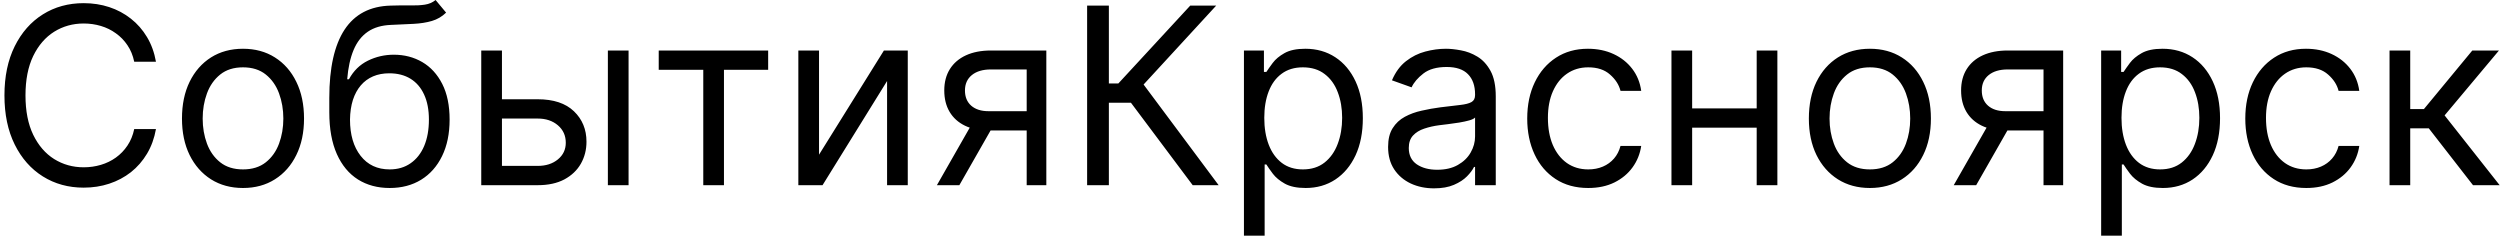 <svg width="243" height="23" viewBox="0 0 243 23" fill="none" xmlns="http://www.w3.org/2000/svg">
<path d="M15.159 6H13.046C12.921 5.392 12.702 4.858 12.389 4.398C12.082 3.938 11.707 3.551 11.264 3.239C10.827 2.92 10.341 2.682 9.807 2.523C9.273 2.364 8.716 2.284 8.136 2.284C7.08 2.284 6.122 2.551 5.264 3.085C4.412 3.619 3.733 4.406 3.227 5.446C2.727 6.486 2.477 7.761 2.477 9.273C2.477 10.784 2.727 12.06 3.227 13.099C3.733 14.139 4.412 14.926 5.264 15.46C6.122 15.994 7.08 16.261 8.136 16.261C8.716 16.261 9.273 16.182 9.807 16.023C10.341 15.864 10.827 15.628 11.264 15.315C11.707 14.997 12.082 14.608 12.389 14.148C12.702 13.682 12.921 13.148 13.046 12.546H15.159C15 13.438 14.71 14.236 14.29 14.94C13.869 15.645 13.347 16.244 12.722 16.739C12.097 17.227 11.395 17.599 10.617 17.855C9.844 18.111 9.017 18.239 8.136 18.239C6.648 18.239 5.324 17.875 4.165 17.148C3.006 16.421 2.094 15.386 1.429 14.046C0.764 12.704 0.432 11.114 0.432 9.273C0.432 7.432 0.764 5.841 1.429 4.5C2.094 3.159 3.006 2.125 4.165 1.398C5.324 0.67 6.648 0.307 8.136 0.307C9.017 0.307 9.844 0.435 10.617 0.69C11.395 0.946 12.097 1.321 12.722 1.815C13.347 2.304 13.869 2.901 14.29 3.605C14.71 4.304 15 5.102 15.159 6ZM23.62 18.273C22.438 18.273 21.401 17.991 20.509 17.429C19.623 16.866 18.93 16.079 18.43 15.068C17.935 14.057 17.688 12.875 17.688 11.523C17.688 10.159 17.935 8.969 18.43 7.952C18.93 6.935 19.623 6.145 20.509 5.582C21.401 5.02 22.438 4.739 23.62 4.739C24.802 4.739 25.836 5.02 26.722 5.582C27.614 6.145 28.308 6.935 28.802 7.952C29.302 8.969 29.552 10.159 29.552 11.523C29.552 12.875 29.302 14.057 28.802 15.068C28.308 16.079 27.614 16.866 26.722 17.429C25.836 17.991 24.802 18.273 23.62 18.273ZM23.62 16.466C24.518 16.466 25.256 16.236 25.836 15.776C26.416 15.315 26.845 14.71 27.123 13.96C27.401 13.21 27.541 12.398 27.541 11.523C27.541 10.648 27.401 9.832 27.123 9.077C26.845 8.321 26.416 7.71 25.836 7.244C25.256 6.778 24.518 6.545 23.62 6.545C22.722 6.545 21.984 6.778 21.404 7.244C20.825 7.71 20.396 8.321 20.117 9.077C19.839 9.832 19.7 10.648 19.7 11.523C19.7 12.398 19.839 13.21 20.117 13.96C20.396 14.71 20.825 15.315 21.404 15.776C21.984 16.236 22.722 16.466 23.62 16.466ZM42.338 0L43.361 1.227C42.963 1.614 42.503 1.884 41.98 2.037C41.457 2.19 40.867 2.284 40.207 2.318C39.548 2.352 38.815 2.386 38.008 2.42C37.099 2.455 36.347 2.676 35.75 3.085C35.153 3.494 34.693 4.085 34.369 4.858C34.045 5.631 33.838 6.58 33.747 7.705H33.918C34.361 6.886 34.974 6.284 35.758 5.898C36.543 5.511 37.383 5.318 38.281 5.318C39.304 5.318 40.224 5.557 41.043 6.034C41.861 6.511 42.508 7.219 42.986 8.156C43.463 9.094 43.702 10.25 43.702 11.625C43.702 12.994 43.457 14.176 42.969 15.171C42.486 16.165 41.807 16.932 40.932 17.472C40.062 18.006 39.043 18.273 37.872 18.273C36.702 18.273 35.676 17.997 34.795 17.446C33.915 16.889 33.23 16.065 32.742 14.974C32.253 13.878 32.008 12.523 32.008 10.909V9.511C32.008 6.597 32.503 4.386 33.492 2.881C34.486 1.375 35.98 0.597 37.974 0.545C38.679 0.523 39.307 0.517 39.858 0.528C40.409 0.54 40.889 0.514 41.298 0.452C41.707 0.389 42.054 0.239 42.338 0ZM37.872 16.466C38.662 16.466 39.341 16.267 39.909 15.869C40.483 15.472 40.923 14.912 41.23 14.19C41.537 13.463 41.69 12.608 41.69 11.625C41.69 10.671 41.534 9.858 41.222 9.188C40.915 8.517 40.474 8.006 39.901 7.653C39.327 7.301 38.639 7.125 37.838 7.125C37.253 7.125 36.727 7.224 36.261 7.423C35.795 7.622 35.398 7.915 35.068 8.301C34.739 8.688 34.483 9.159 34.301 9.716C34.125 10.273 34.031 10.909 34.02 11.625C34.02 13.091 34.364 14.264 35.051 15.145C35.739 16.026 36.679 16.466 37.872 16.466ZM48.517 9.648H52.267C53.801 9.648 54.974 10.037 55.787 10.815C56.599 11.594 57.006 12.579 57.006 13.773C57.006 14.557 56.824 15.27 56.46 15.912C56.097 16.548 55.562 17.057 54.858 17.438C54.153 17.812 53.29 18 52.267 18H46.778V4.909H48.79V16.125H52.267C53.062 16.125 53.716 15.915 54.227 15.494C54.739 15.074 54.994 14.534 54.994 13.875C54.994 13.182 54.739 12.617 54.227 12.179C53.716 11.742 53.062 11.523 52.267 11.523H48.517V9.648ZM59.085 18V4.909H61.097V18H59.085ZM64.028 6.784V4.909H74.665V6.784H70.369V18H68.358V6.784H64.028ZM79.61 15.034L85.917 4.909H88.235V18H86.224V7.875L79.951 18H77.599V4.909H79.61V15.034ZM99.794 18V6.75H96.317C95.533 6.75 94.916 6.932 94.467 7.295C94.019 7.659 93.794 8.159 93.794 8.795C93.794 9.42 93.996 9.912 94.399 10.27C94.808 10.628 95.368 10.807 96.078 10.807H100.305V12.682H96.078C95.192 12.682 94.428 12.526 93.785 12.213C93.144 11.901 92.649 11.454 92.303 10.875C91.956 10.29 91.783 9.597 91.783 8.795C91.783 7.989 91.965 7.295 92.328 6.716C92.692 6.136 93.212 5.69 93.888 5.378C94.57 5.065 95.379 4.909 96.317 4.909H101.703V18H99.794ZM91.067 18L94.783 11.489H96.965L93.249 18H91.067ZM115.93 18L109.93 9.989H107.782V18H105.668V0.545H107.782V8.114H108.702L115.691 0.545H118.214L111.157 8.216L118.452 18H115.93ZM120.911 22.909V4.909H122.854V6.989H123.093C123.241 6.761 123.445 6.472 123.707 6.119C123.974 5.761 124.354 5.443 124.849 5.165C125.349 4.881 126.025 4.739 126.877 4.739C127.979 4.739 128.951 5.014 129.792 5.565C130.633 6.116 131.289 6.898 131.761 7.909C132.232 8.92 132.468 10.114 132.468 11.489C132.468 12.875 132.232 14.077 131.761 15.094C131.289 16.105 130.636 16.889 129.8 17.446C128.965 17.997 128.002 18.273 126.911 18.273C126.07 18.273 125.397 18.134 124.891 17.855C124.386 17.571 123.996 17.25 123.724 16.892C123.451 16.528 123.241 16.227 123.093 15.989H122.923V22.909H120.911ZM122.888 11.454C122.888 12.443 123.033 13.315 123.323 14.071C123.613 14.821 124.036 15.409 124.593 15.835C125.15 16.256 125.832 16.466 126.638 16.466C127.479 16.466 128.181 16.244 128.744 15.801C129.312 15.352 129.738 14.75 130.022 13.994C130.312 13.233 130.457 12.386 130.457 11.454C130.457 10.534 130.315 9.705 130.031 8.966C129.752 8.222 129.329 7.634 128.761 7.202C128.198 6.764 127.491 6.545 126.638 6.545C125.82 6.545 125.133 6.753 124.576 7.168C124.019 7.577 123.599 8.151 123.315 8.889C123.031 9.622 122.888 10.477 122.888 11.454ZM139.388 18.307C138.559 18.307 137.806 18.151 137.13 17.838C136.454 17.52 135.917 17.062 135.519 16.466C135.121 15.864 134.923 15.136 134.923 14.284C134.923 13.534 135.07 12.926 135.366 12.46C135.661 11.989 136.056 11.619 136.55 11.352C137.045 11.085 137.59 10.886 138.187 10.756C138.789 10.619 139.394 10.511 140.002 10.432C140.798 10.329 141.442 10.253 141.937 10.202C142.437 10.145 142.8 10.051 143.028 9.92C143.261 9.79 143.377 9.562 143.377 9.239V9.17C143.377 8.33 143.147 7.676 142.687 7.21C142.232 6.744 141.542 6.511 140.616 6.511C139.656 6.511 138.903 6.722 138.357 7.142C137.812 7.562 137.428 8.011 137.207 8.489L135.298 7.807C135.638 7.011 136.093 6.392 136.661 5.949C137.235 5.5 137.86 5.188 138.536 5.011C139.218 4.83 139.888 4.739 140.548 4.739C140.968 4.739 141.451 4.79 141.996 4.892C142.548 4.989 143.079 5.19 143.59 5.497C144.107 5.804 144.536 6.267 144.877 6.886C145.218 7.506 145.388 8.335 145.388 9.375V18H143.377V16.227H143.275C143.138 16.511 142.911 16.815 142.593 17.139C142.275 17.463 141.852 17.739 141.323 17.966C140.795 18.193 140.15 18.307 139.388 18.307ZM139.695 16.5C140.491 16.5 141.161 16.344 141.707 16.031C142.258 15.719 142.673 15.315 142.951 14.821C143.235 14.327 143.377 13.807 143.377 13.261V11.421C143.292 11.523 143.104 11.617 142.815 11.702C142.531 11.781 142.201 11.852 141.826 11.915C141.457 11.972 141.096 12.023 140.744 12.068C140.397 12.108 140.116 12.142 139.9 12.171C139.377 12.239 138.888 12.349 138.434 12.503C137.985 12.651 137.621 12.875 137.343 13.176C137.07 13.472 136.934 13.875 136.934 14.386C136.934 15.085 137.192 15.614 137.71 15.972C138.232 16.324 138.894 16.5 139.695 16.5ZM154.378 18.273C153.151 18.273 152.094 17.983 151.207 17.403C150.321 16.824 149.639 16.026 149.162 15.008C148.685 13.992 148.446 12.829 148.446 11.523C148.446 10.193 148.69 9.02 149.179 8.003C149.673 6.98 150.361 6.182 151.241 5.608C152.128 5.028 153.162 4.739 154.344 4.739C155.264 4.739 156.094 4.909 156.832 5.25C157.571 5.591 158.176 6.068 158.648 6.682C159.119 7.295 159.412 8.011 159.526 8.83H157.514C157.361 8.233 157.02 7.705 156.491 7.244C155.969 6.778 155.264 6.545 154.378 6.545C153.594 6.545 152.906 6.75 152.315 7.159C151.73 7.562 151.273 8.134 150.943 8.872C150.619 9.605 150.457 10.466 150.457 11.454C150.457 12.466 150.616 13.347 150.935 14.097C151.259 14.847 151.713 15.429 152.298 15.844C152.889 16.259 153.582 16.466 154.378 16.466C154.901 16.466 155.375 16.375 155.801 16.193C156.227 16.011 156.588 15.75 156.884 15.409C157.179 15.068 157.389 14.659 157.514 14.182H159.526C159.412 14.954 159.131 15.651 158.682 16.27C158.239 16.884 157.651 17.372 156.918 17.736C156.19 18.094 155.344 18.273 154.378 18.273ZM171.227 10.534V12.409H164V10.534H171.227ZM164.477 4.909V18H162.466V4.909H164.477ZM172.761 4.909V18H170.75V4.909H172.761ZM181.753 18.273C180.571 18.273 179.534 17.991 178.642 17.429C177.756 16.866 177.062 16.079 176.562 15.068C176.068 14.057 175.821 12.875 175.821 11.523C175.821 10.159 176.068 8.969 176.562 7.952C177.062 6.935 177.756 6.145 178.642 5.582C179.534 5.02 180.571 4.739 181.753 4.739C182.935 4.739 183.969 5.02 184.855 5.582C185.747 6.145 186.44 6.935 186.935 7.952C187.435 8.969 187.685 10.159 187.685 11.523C187.685 12.875 187.435 14.057 186.935 15.068C186.44 16.079 185.747 16.866 184.855 17.429C183.969 17.991 182.935 18.273 181.753 18.273ZM181.753 16.466C182.651 16.466 183.389 16.236 183.969 15.776C184.548 15.315 184.977 14.71 185.256 13.96C185.534 13.21 185.673 12.398 185.673 11.523C185.673 10.648 185.534 9.832 185.256 9.077C184.977 8.321 184.548 7.71 183.969 7.244C183.389 6.778 182.651 6.545 181.753 6.545C180.855 6.545 180.116 6.778 179.537 7.244C178.957 7.71 178.528 8.321 178.25 9.077C177.972 9.832 177.832 10.648 177.832 11.523C177.832 12.398 177.972 13.21 178.25 13.96C178.528 14.71 178.957 15.315 179.537 15.776C180.116 16.236 180.855 16.466 181.753 16.466ZM198.63 18V6.75H195.153C194.369 6.75 193.752 6.932 193.303 7.295C192.854 7.659 192.63 8.159 192.63 8.795C192.63 9.42 192.832 9.912 193.235 10.27C193.644 10.628 194.204 10.807 194.914 10.807H199.141V12.682H194.914C194.028 12.682 193.263 12.526 192.621 12.213C191.979 11.901 191.485 11.454 191.138 10.875C190.792 10.29 190.619 9.597 190.619 8.795C190.619 7.989 190.8 7.295 191.164 6.716C191.528 6.136 192.048 5.69 192.724 5.378C193.406 5.065 194.215 4.909 195.153 4.909H200.539V18H198.63ZM189.903 18L193.619 11.489H195.8L192.085 18H189.903ZM204.232 22.909V4.909H206.175V6.989H206.413C206.561 6.761 206.766 6.472 207.027 6.119C207.294 5.761 207.675 5.443 208.169 5.165C208.669 4.881 209.345 4.739 210.197 4.739C211.3 4.739 212.271 5.014 213.112 5.565C213.953 6.116 214.609 6.898 215.081 7.909C215.553 8.92 215.788 10.114 215.788 11.489C215.788 12.875 215.553 14.077 215.081 15.094C214.609 16.105 213.956 16.889 213.121 17.446C212.286 17.997 211.322 18.273 210.232 18.273C209.391 18.273 208.717 18.134 208.212 17.855C207.706 17.571 207.317 17.25 207.044 16.892C206.771 16.528 206.561 16.227 206.413 15.989H206.243V22.909H204.232ZM206.209 11.454C206.209 12.443 206.354 13.315 206.643 14.071C206.933 14.821 207.357 15.409 207.913 15.835C208.47 16.256 209.152 16.466 209.959 16.466C210.8 16.466 211.501 16.244 212.064 15.801C212.632 15.352 213.058 14.75 213.342 13.994C213.632 13.233 213.777 12.386 213.777 11.454C213.777 10.534 213.635 9.705 213.351 8.966C213.072 8.222 212.649 7.634 212.081 7.202C211.518 6.764 210.811 6.545 209.959 6.545C209.141 6.545 208.453 6.753 207.896 7.168C207.339 7.577 206.919 8.151 206.635 8.889C206.351 9.622 206.209 10.477 206.209 11.454ZM224.175 18.273C222.947 18.273 221.891 17.983 221.004 17.403C220.118 16.824 219.436 16.026 218.959 15.008C218.482 13.992 218.243 12.829 218.243 11.523C218.243 10.193 218.487 9.02 218.976 8.003C219.47 6.98 220.158 6.182 221.038 5.608C221.925 5.028 222.959 4.739 224.141 4.739C225.061 4.739 225.891 4.909 226.629 5.25C227.368 5.591 227.973 6.068 228.445 6.682C228.916 7.295 229.209 8.011 229.322 8.83H227.311C227.158 8.233 226.817 7.705 226.288 7.244C225.766 6.778 225.061 6.545 224.175 6.545C223.391 6.545 222.703 6.75 222.112 7.159C221.527 7.562 221.07 8.134 220.74 8.872C220.416 9.605 220.254 10.466 220.254 11.454C220.254 12.466 220.413 13.347 220.732 14.097C221.055 14.847 221.51 15.429 222.095 15.844C222.686 16.259 223.379 16.466 224.175 16.466C224.697 16.466 225.172 16.375 225.598 16.193C226.024 16.011 226.385 15.75 226.68 15.409C226.976 15.068 227.186 14.659 227.311 14.182H229.322C229.209 14.954 228.928 15.651 228.479 16.27C228.036 16.884 227.447 17.372 226.714 17.736C225.987 18.094 225.141 18.273 224.175 18.273ZM232.263 18V4.909H234.274V10.602H235.604L240.308 4.909H242.899L237.615 11.216L242.967 18H240.376L236.081 12.477H234.274V18H232.263Z" fill="black"/>
</svg>
